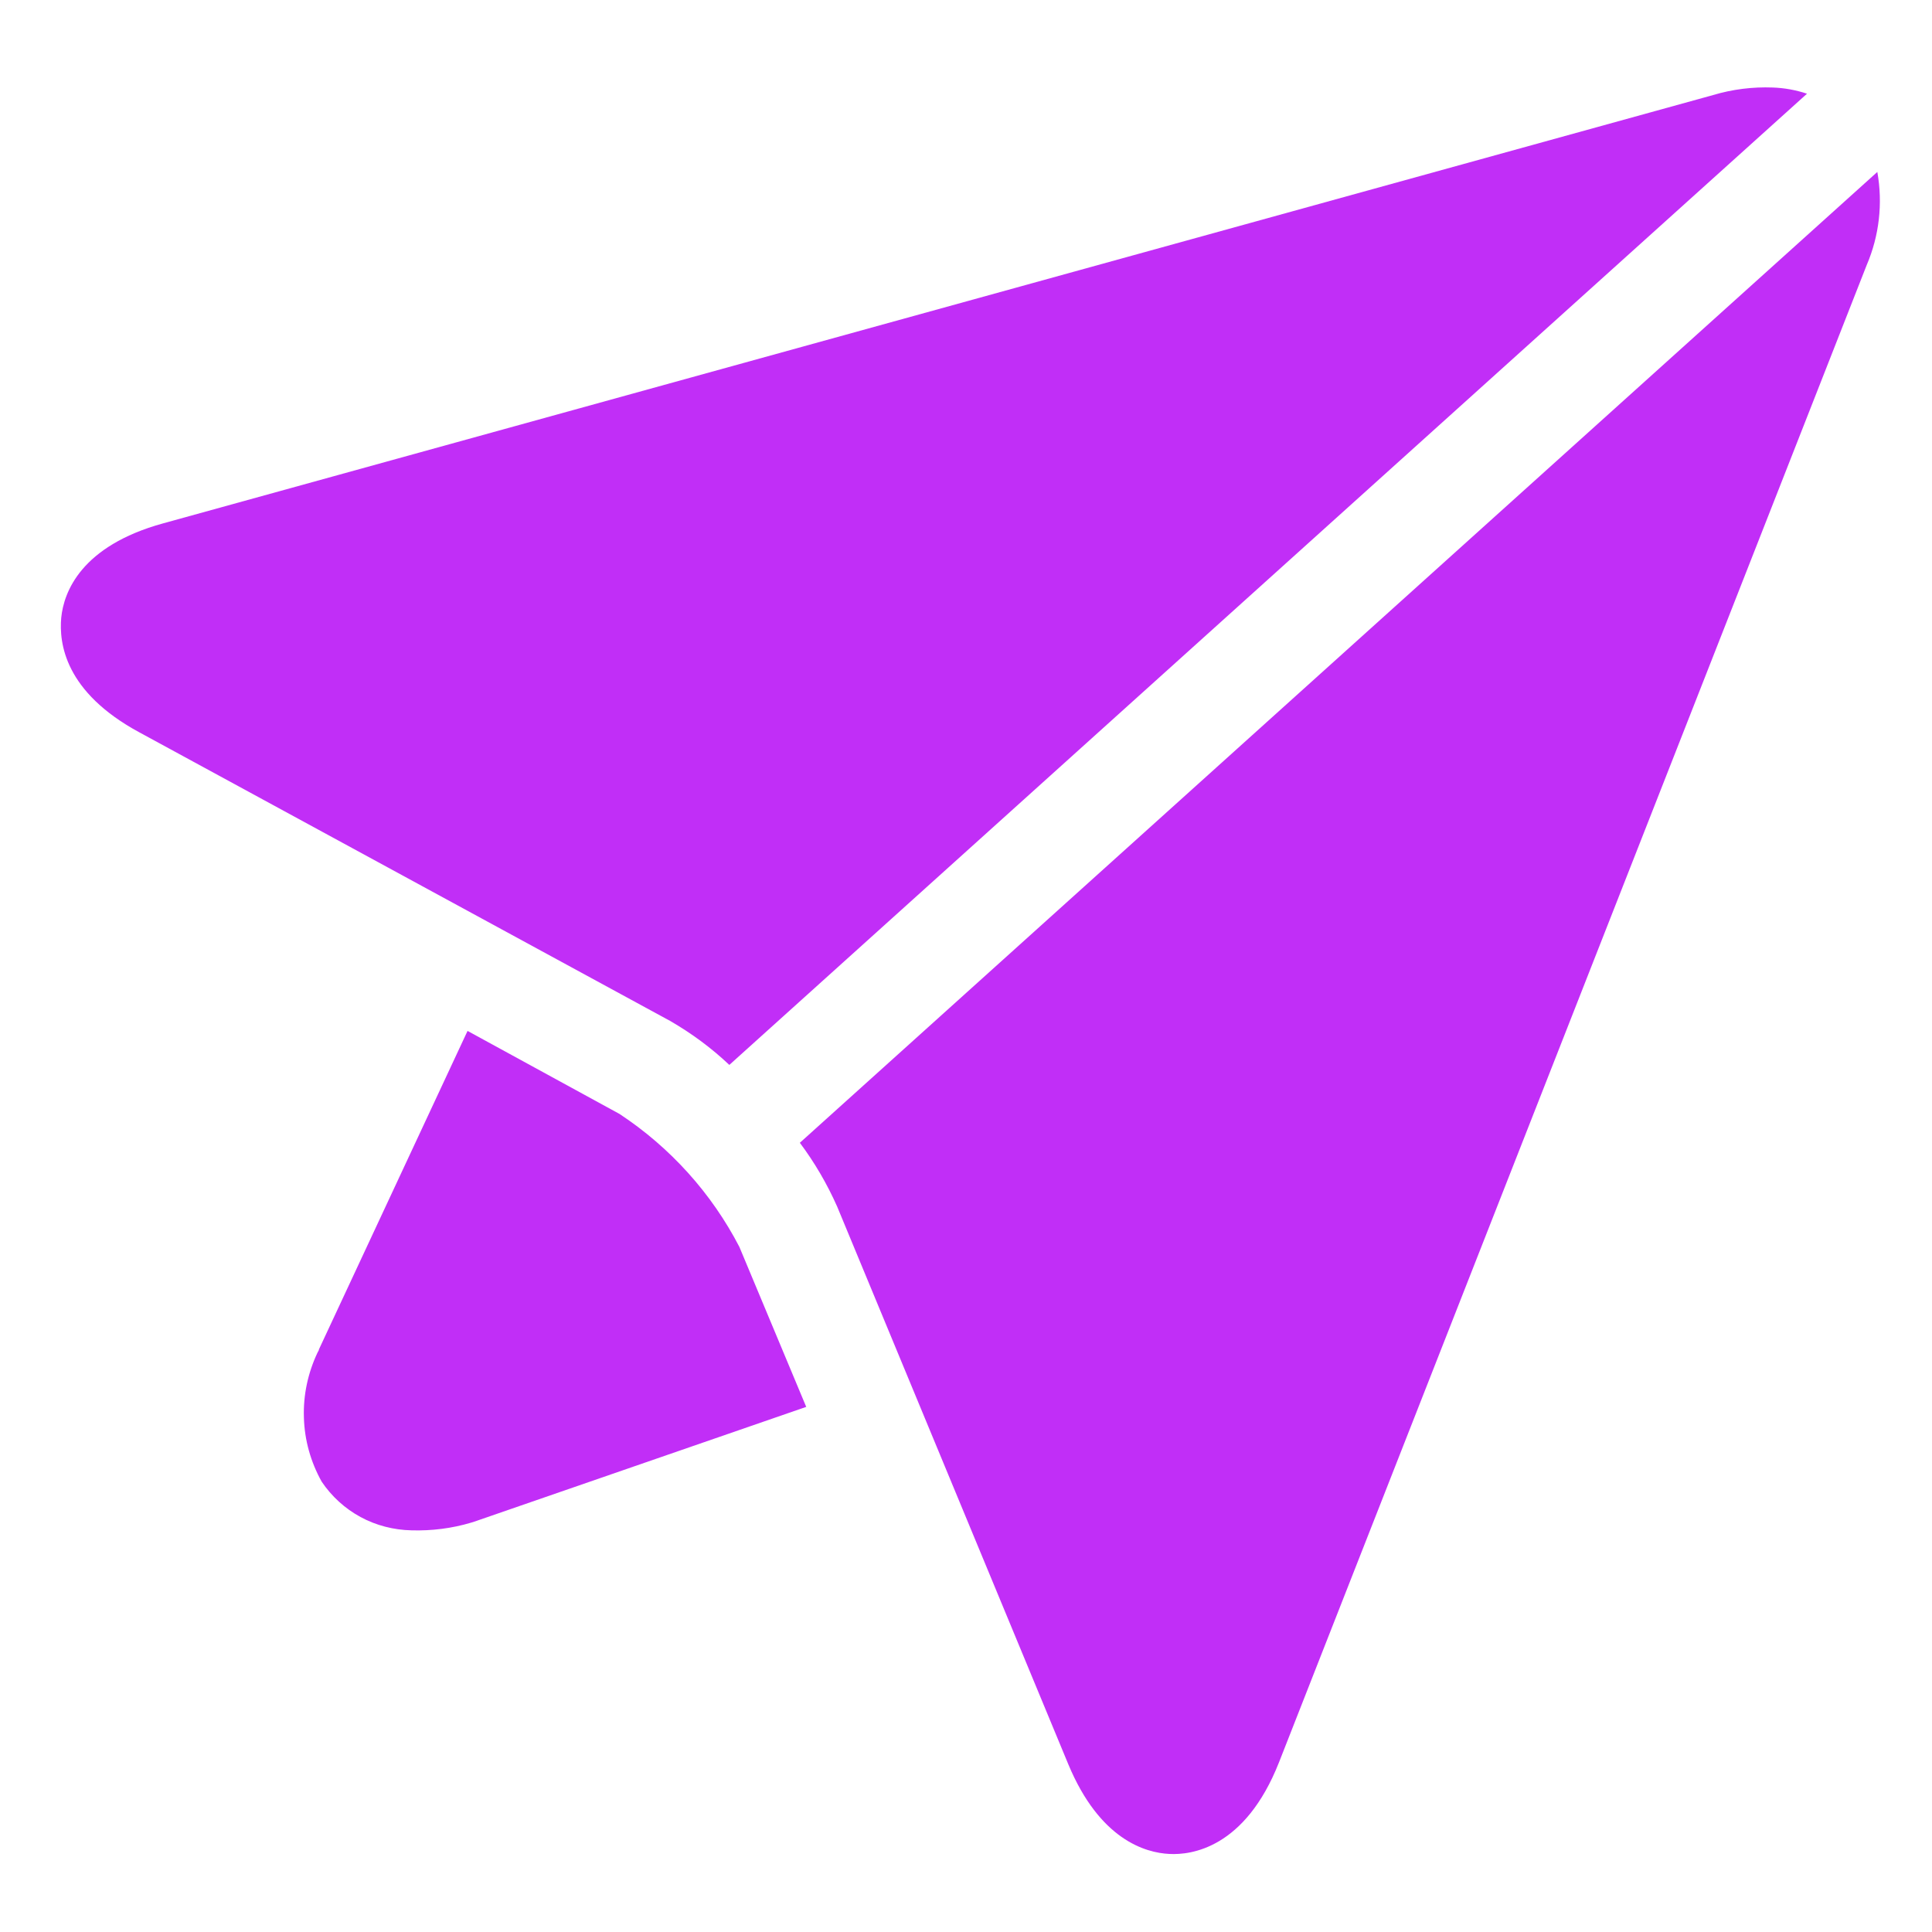 <svg width="10" height="10" viewBox="0 0 10 10" fill="none" xmlns="http://www.w3.org/2000/svg">
<path d="M3.207 5.766L2.42 5.336L1.651 6.984C1.651 6.99 1.646 6.995 1.644 7C1.594 7.105 1.569 7.221 1.573 7.337C1.576 7.453 1.608 7.567 1.665 7.669C1.716 7.745 1.785 7.808 1.866 7.852C1.947 7.896 2.038 7.919 2.13 7.921C2.234 7.924 2.339 7.911 2.439 7.881L2.455 7.876L4.173 7.282L3.827 6.454C3.683 6.176 3.469 5.939 3.207 5.766Z" fill="#C12EF7"/>
<path d="M9.717 0.89L4.14 5.915C4.217 6.018 4.281 6.128 4.333 6.245L5.53 9.133C5.692 9.521 5.927 9.59 6.053 9.596C6.164 9.602 6.444 9.568 6.62 9.122L9.662 1.372C9.727 1.22 9.746 1.053 9.717 0.89Z" fill="#C12EF7"/>
<path d="M3.775 5.512L9.353 0.485C9.296 0.466 9.236 0.455 9.176 0.453C9.072 0.449 8.967 0.462 8.867 0.492L0.844 2.709C0.419 2.826 0.33 3.065 0.317 3.197C0.305 3.329 0.335 3.582 0.722 3.791L3.468 5.284C3.579 5.348 3.682 5.424 3.775 5.512Z" fill="#C12EF7"/>
</svg>
